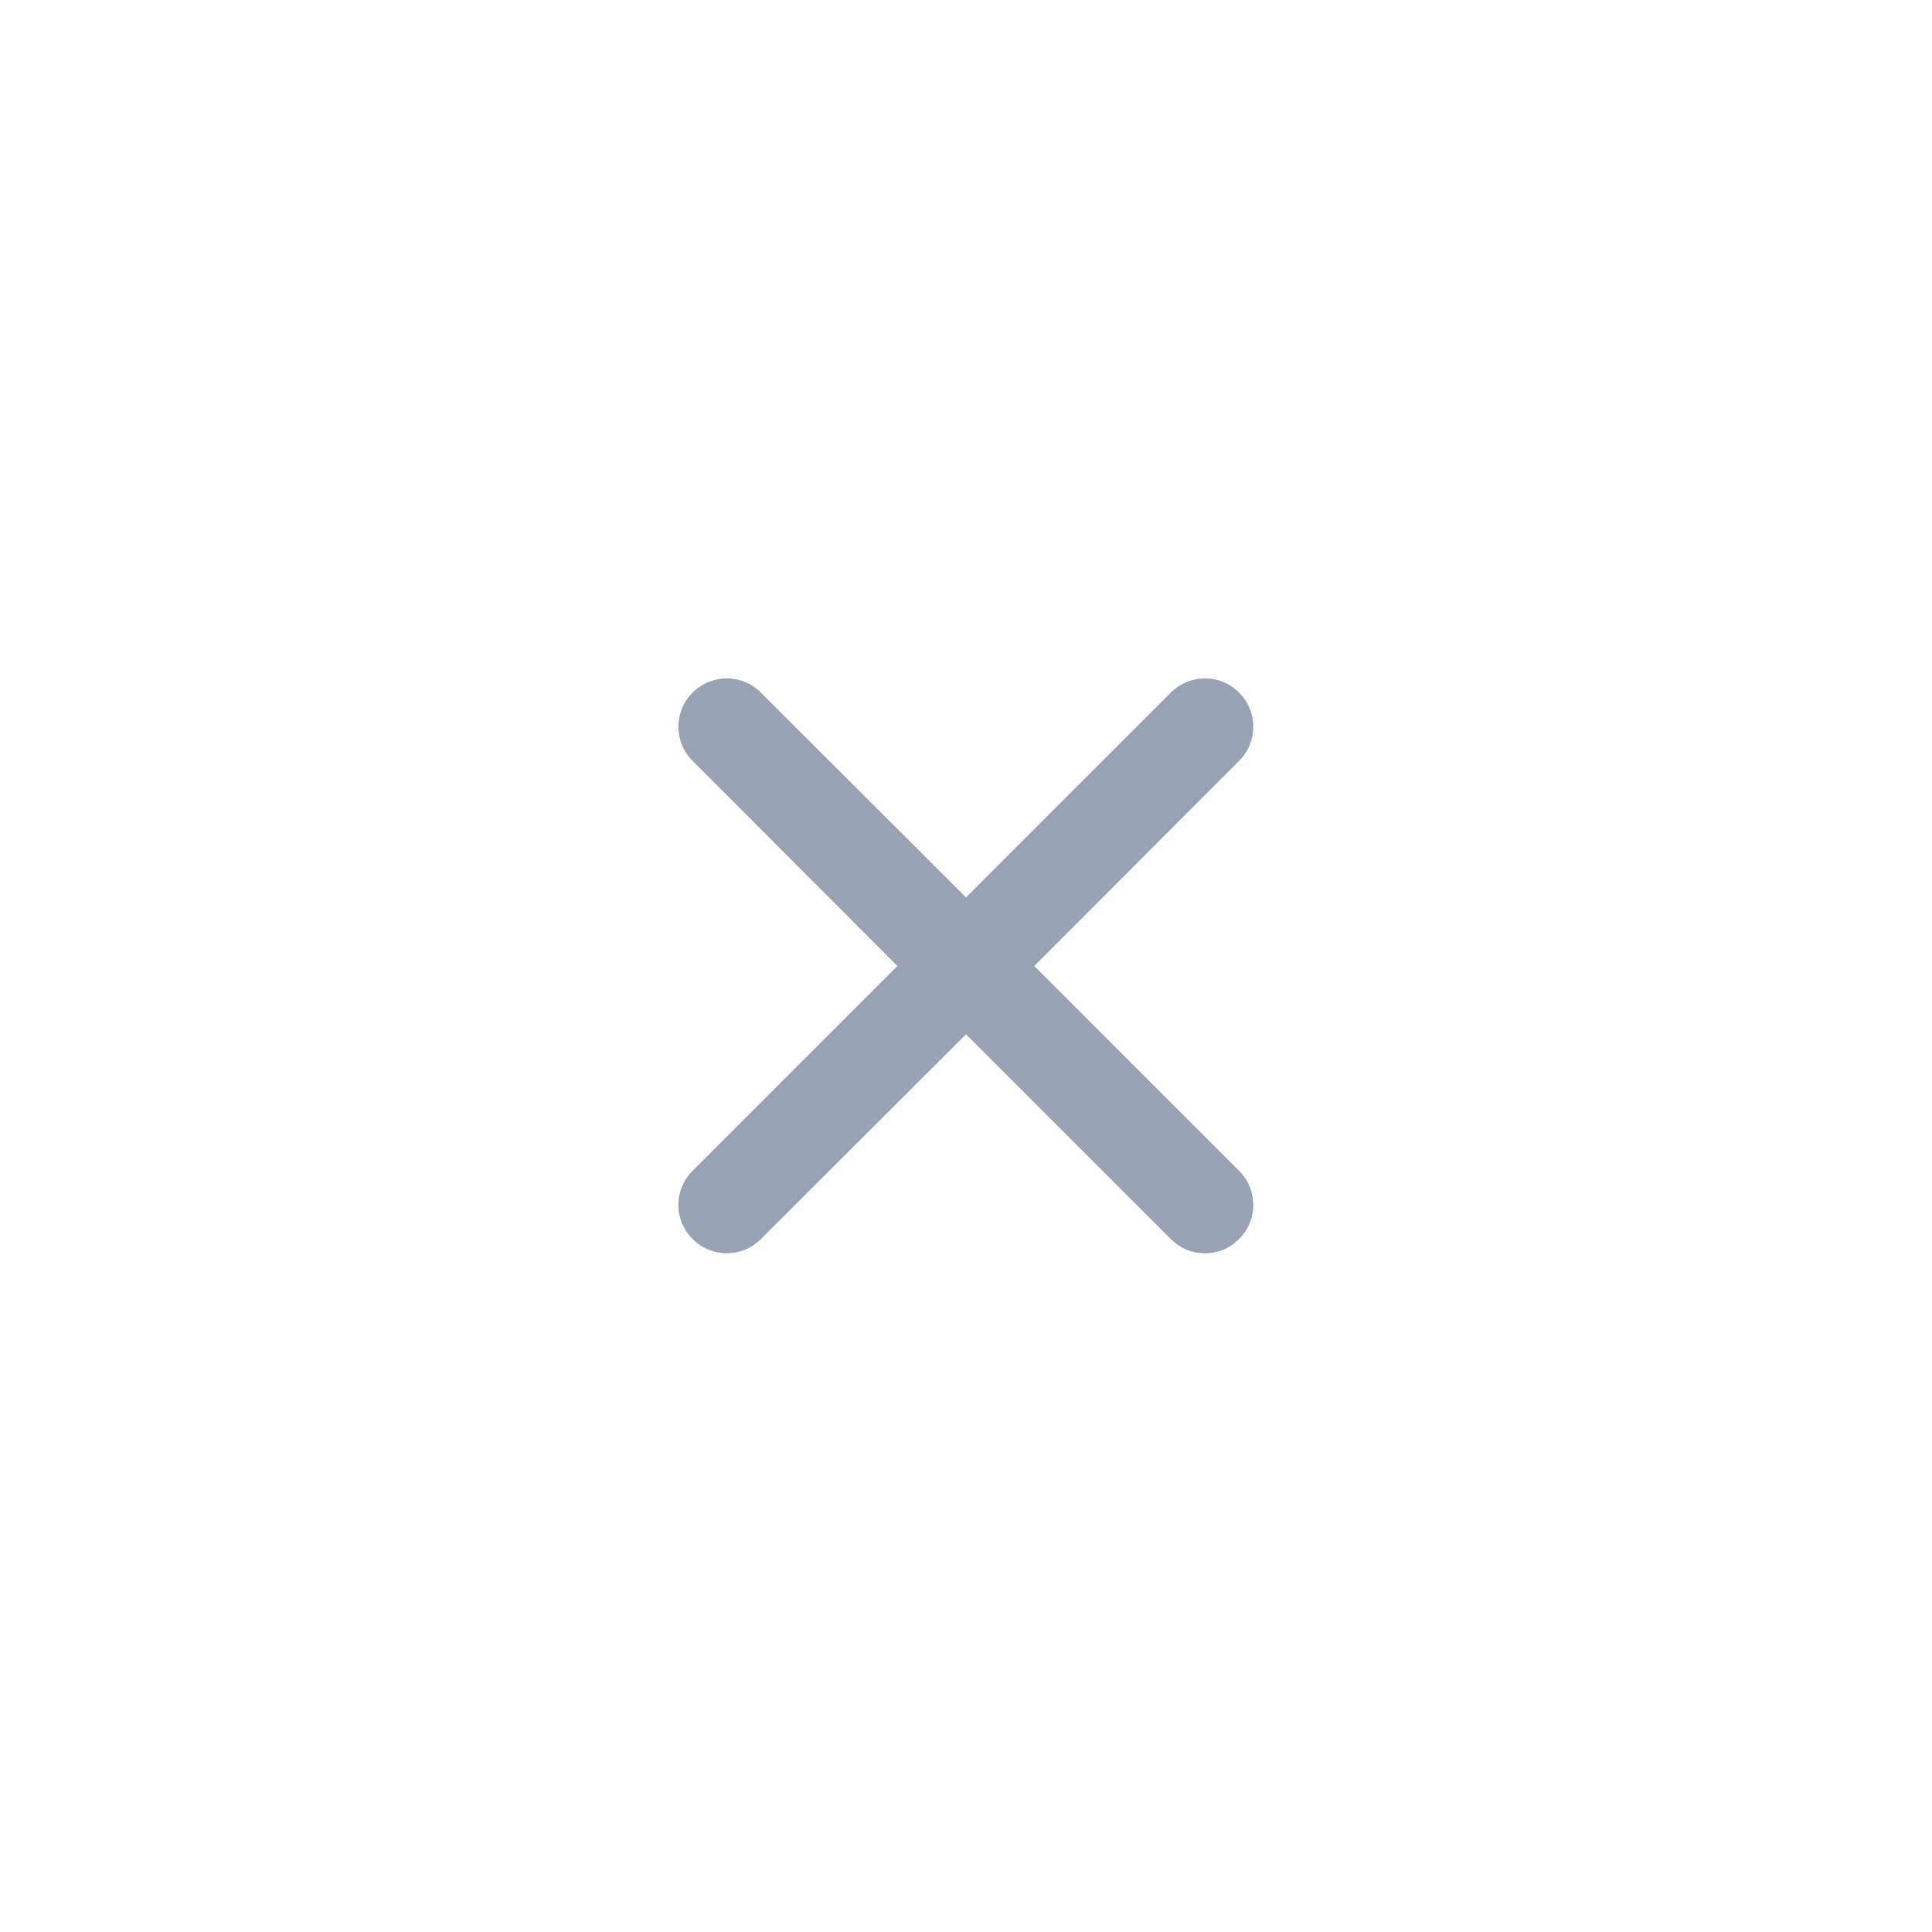 <svg width="60" height="60" viewBox="0 0 60 60" fill="none" xmlns="http://www.w3.org/2000/svg" xmlns:xlink="http://www.w3.org/1999/xlink">
	<desc>
			Created with Pixso.
	</desc>
	<defs/>
	<path id="↳ Icon Color" d="M32.12 30L38.48 36.36C39.07 36.94 39.07 37.9 38.48 38.48C37.9 39.07 36.95 39.07 36.36 38.48L30 32.12L23.63 38.48C23.05 39.07 22.1 39.07 21.51 38.48C20.92 37.9 20.92 36.94 21.51 36.36L27.87 30L21.51 23.63C20.92 23.05 20.92 22.09 21.51 21.51C22.1 20.92 23.05 20.92 23.63 21.51L30 27.87L36.36 21.51C36.95 20.92 37.9 20.92 38.48 21.51C39.07 22.09 39.07 23.05 38.48 23.63L32.12 30Z" fill="#98A2B3" fill-opacity="1" fill-rule="nonzero"/>
</svg>
